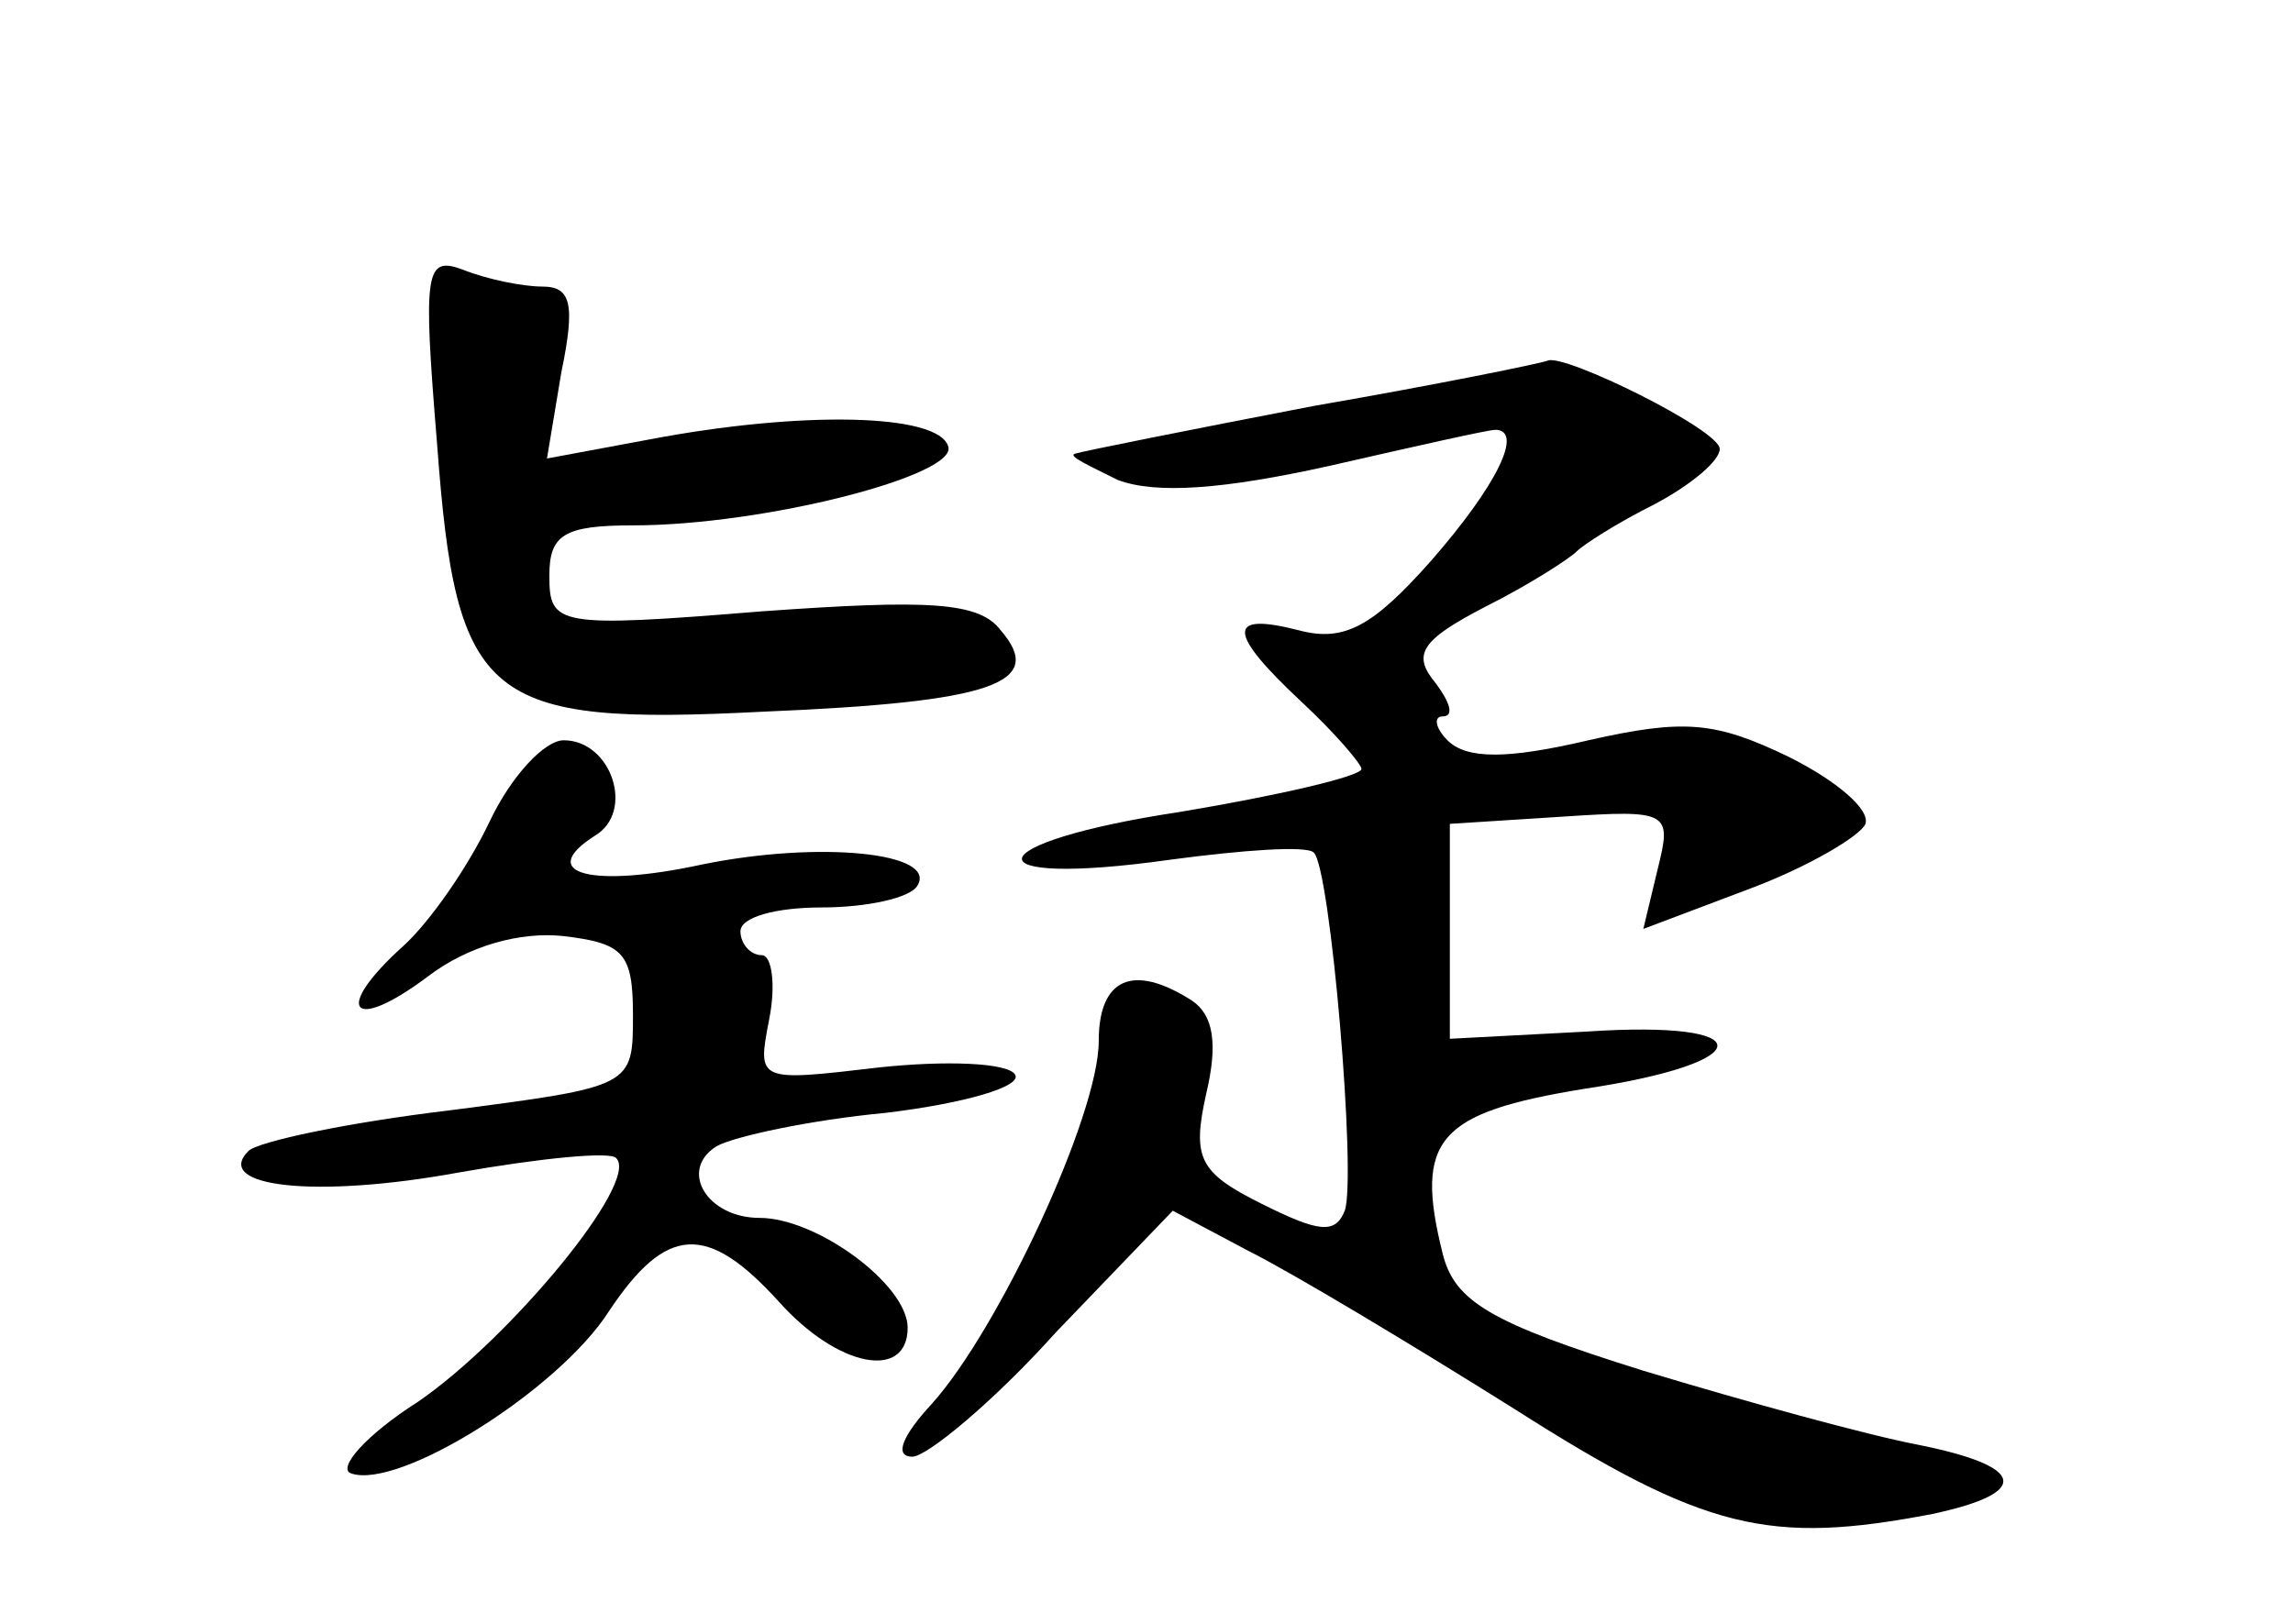 <?xml version="1.0" standalone="no"?>
<!DOCTYPE svg PUBLIC "-//W3C//DTD SVG 20010904//EN"
 "http://www.w3.org/TR/2001/REC-SVG-20010904/DTD/svg10.dtd">
<svg version="1.0" xmlns="http://www.w3.org/2000/svg"
 width="96pt" height="68pt" viewBox="0 0 96 68"
 preserveAspectRatio="xMidYMid meet">
<g transform="translate(0,68) scale(0.1,-0.1)"
fill="#000000" stroke="none">
<path d="M183 494 c8 -108 20 -118 137 -112 96 4 118 12 99 34 -9 12 -30 13
-100 8 -86 -7 -89 -6 -89 15 0 17 6 21 35 21 55 0 136 21 132 33 -4 14 -62 15
-125 3 l-43 -8 6 36 c6 29 4 36 -8 36 -8 0 -23 3 -33 7 -16 6 -17 0 -11 -73z"/>
<path d="M550 510 c-52 -10 -97 -19 -100 -20 -3 -1 6 -5 18 -11 16 -6 44 -4
89 6 35 8 66 15 69 15 12 0 1 -23 -27 -55 -24 -27 -36 -34 -55 -29 -31 8 -30
-1 1 -30 14 -13 25 -26 25 -28 0 -3 -34 -11 -76 -18 -86 -13 -89 -32 -4 -20
30 4 57 6 60 3 7 -6 18 -136 13 -150 -4 -10 -11 -9 -35 3 -26 13 -29 19 -23
46 5 21 3 33 -6 39 -25 16 -39 9 -39 -17 0 -31 -42 -121 -70 -152 -12 -13 -16
-22 -8 -22 6 0 34 23 60 52 l49 51 32 -17 c18 -9 68 -39 111 -66 80 -51 107
-57 175 -44 42 9 39 20 -6 29 -21 4 -72 18 -115 31 -64 20 -79 29 -84 49 -12
48 -2 59 59 69 74 11 75 29 1 24 l-57 -3 0 45 0 45 47 3 c45 3 46 2 40 -22
l-6 -25 45 17 c24 9 46 22 48 27 2 6 -12 18 -32 28 -31 15 -44 16 -84 7 -34
-8 -51 -8 -59 0 -5 5 -6 10 -2 10 5 0 3 6 -3 14 -10 12 -6 18 21 32 18 9 35
20 38 23 3 3 17 12 33 20 15 8 27 18 27 23 0 8 -65 40 -72 37 -2 -1 -46 -10
-98 -19z"/>
<path d="M205 336 c-9 -19 -25 -42 -36 -52 -30 -27 -22 -37 10 -13 17 13 39
19 57 17 25 -3 29 -7 29 -33 0 -30 0 -30 -77 -40 -42 -5 -80 -13 -84 -17 -15
-15 28 -20 88 -9 34 6 64 9 66 6 10 -10 -45 -76 -83 -102 -22 -14 -34 -28 -28
-30 20 -7 87 35 108 68 24 36 41 37 71 4 25 -28 54 -33 54 -11 0 18 -38 46
-62 46 -22 0 -34 20 -18 30 7 4 39 11 71 14 33 4 57 11 54 16 -3 5 -29 6 -57
3 -51 -6 -51 -6 -46 20 3 15 1 27 -3 27 -5 0 -9 5 -9 10 0 6 15 10 34 10 19 0
37 4 40 9 9 14 -41 19 -90 9 -46 -10 -70 -4 -45 12 17 10 7 40 -13 40 -8 0
-22 -15 -31 -34z"/>
</g>
</svg>
